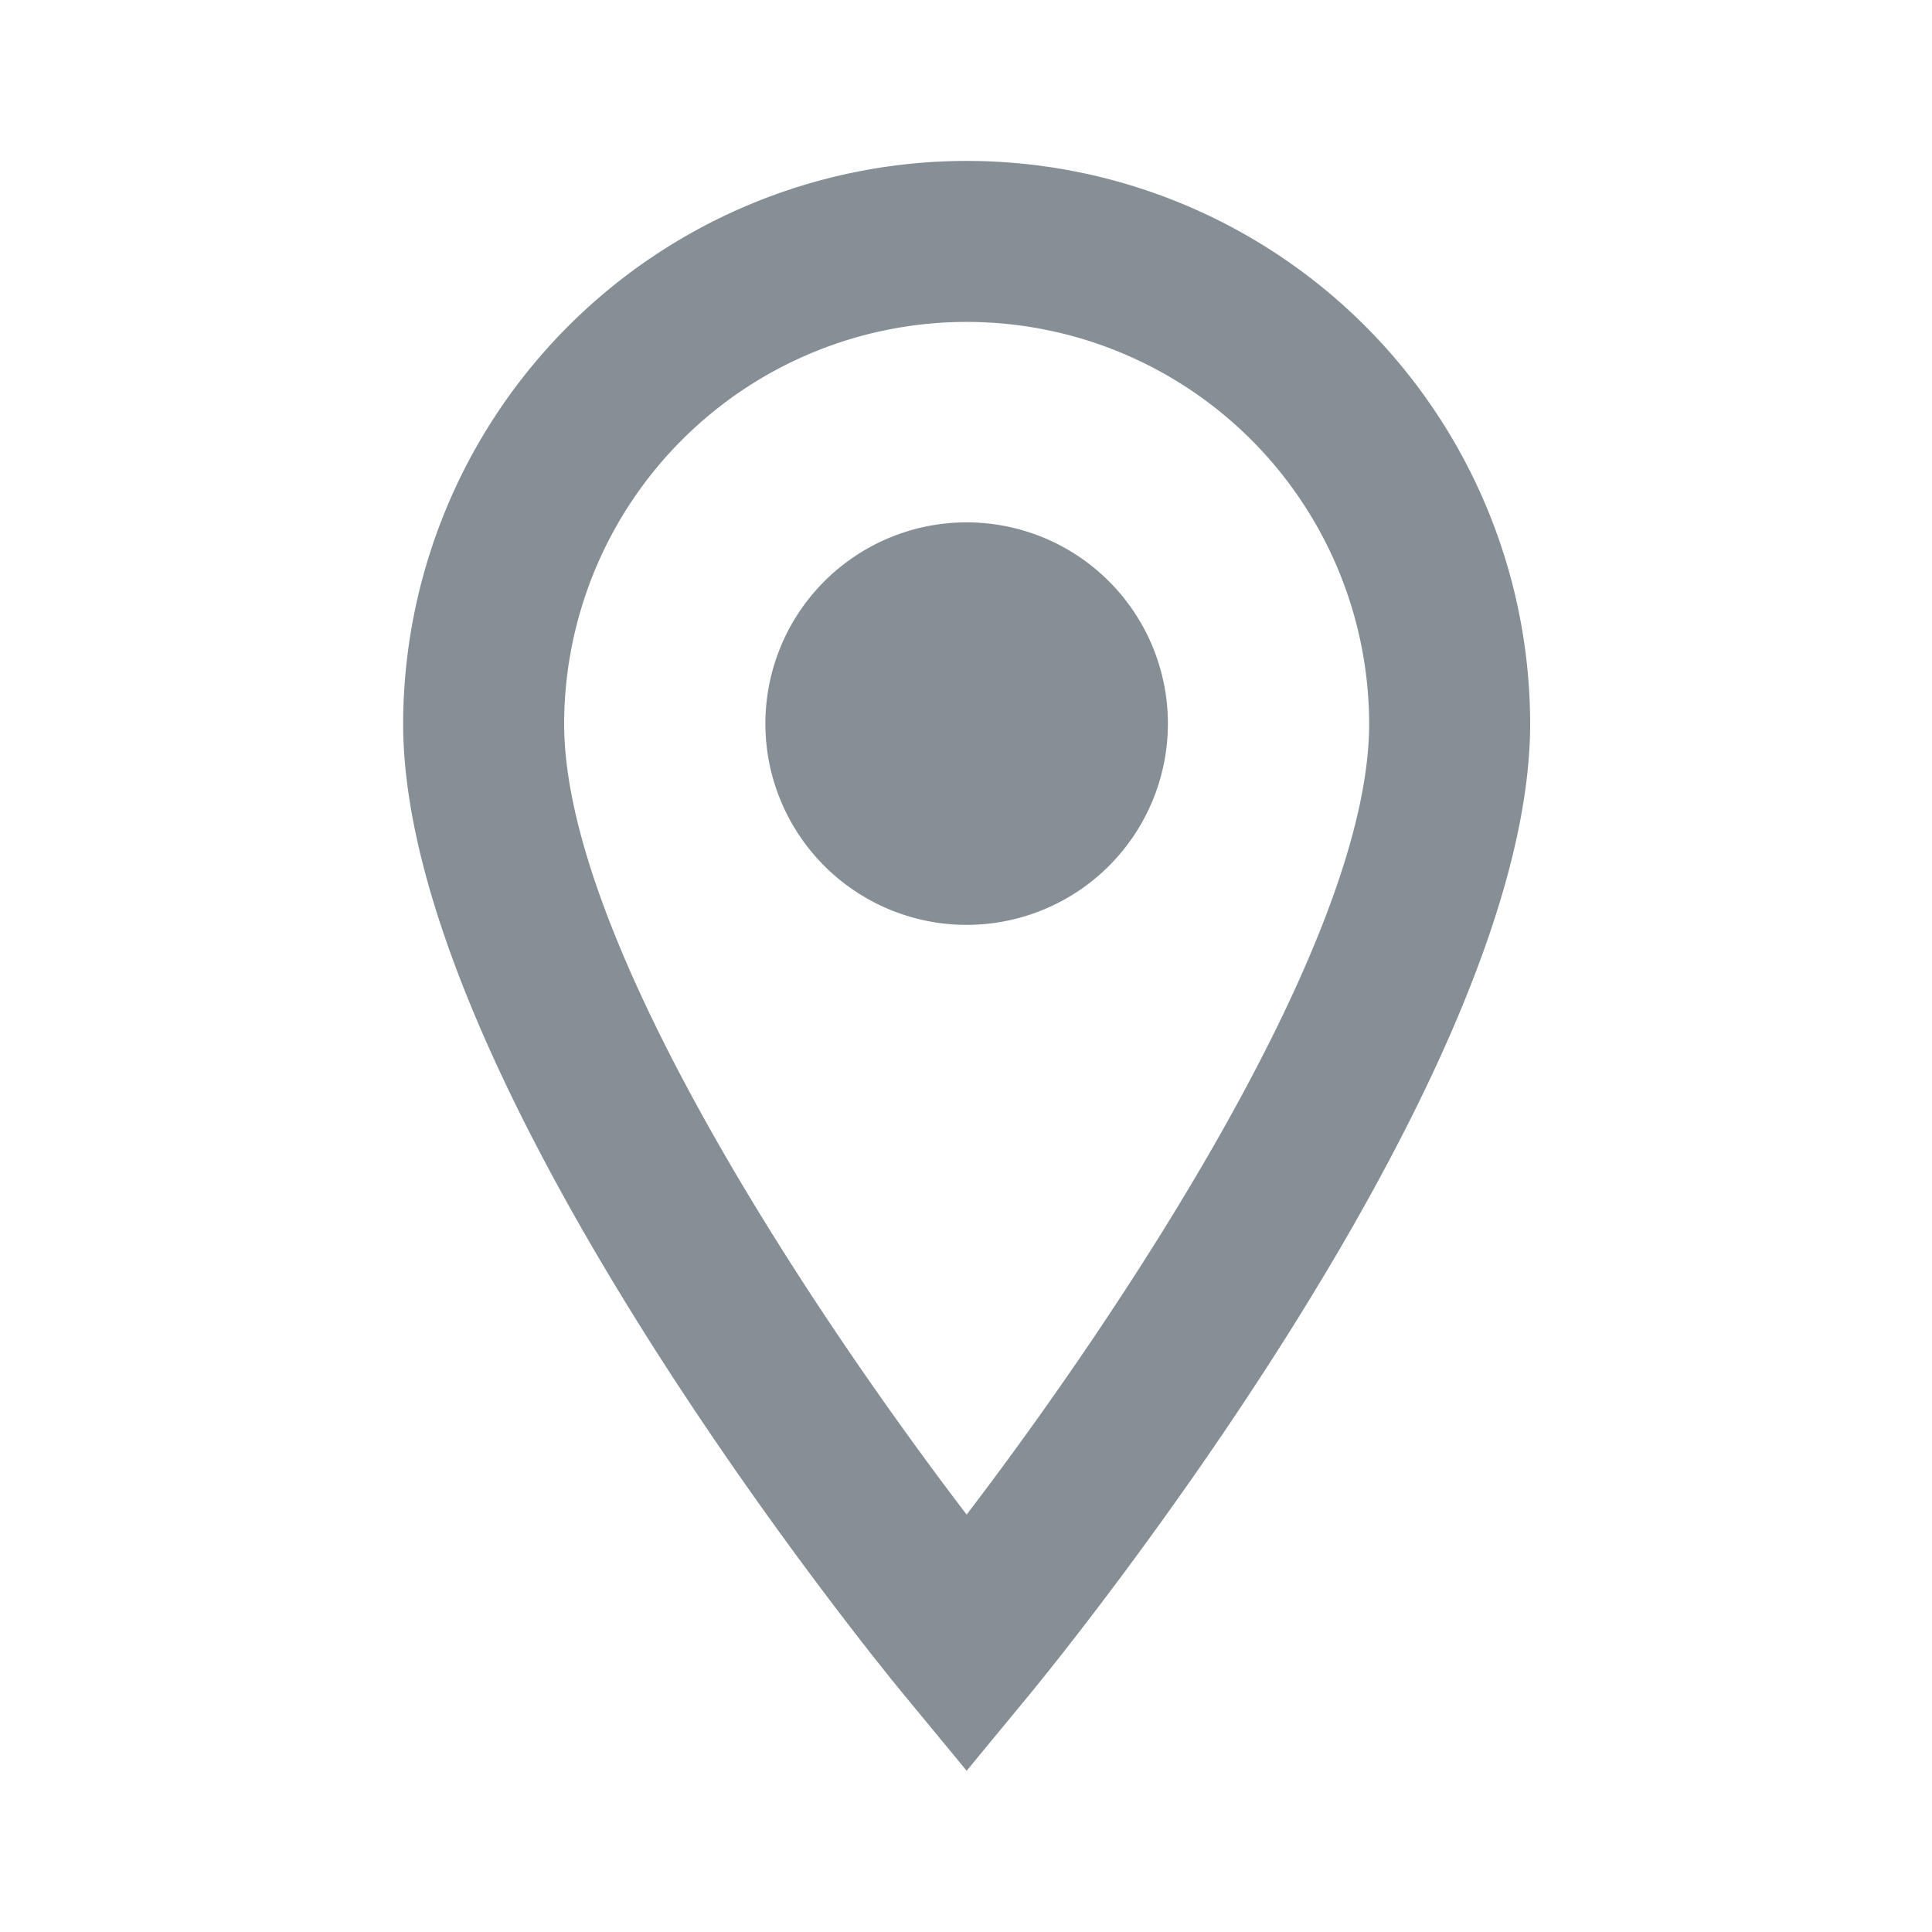 <svg xmlns="http://www.w3.org/2000/svg" width="24" height="24" viewBox="0 0 24 24"><defs><style>.a{fill:none;}.b{fill:#868E96;}</style></defs><rect class="a" width="24" height="24"/><path class="b" d="M12.008,2.01A7.005,7.005,0,0,0,5.008,9c0,4.483,5.973,11.765,6.228,12.072l.772.936.772-.936c.254-.308,6.228-7.589,6.228-12.072A7,7,0,0,0,12.008,2.01Zm0,2a5,5,0,0,1,5,4.994c0,2.7-3.118,7.357-5,9.822-1.88-2.463-5-7.113-5-9.822A5,5,0,0,1,12.008,4.01Zm0,2.49a2.5,2.5,0,1,0,2.5,2.5A2.5,2.5,0,0,0,12.008,6.5Z" transform="translate(0 -0.011)"/></svg>
